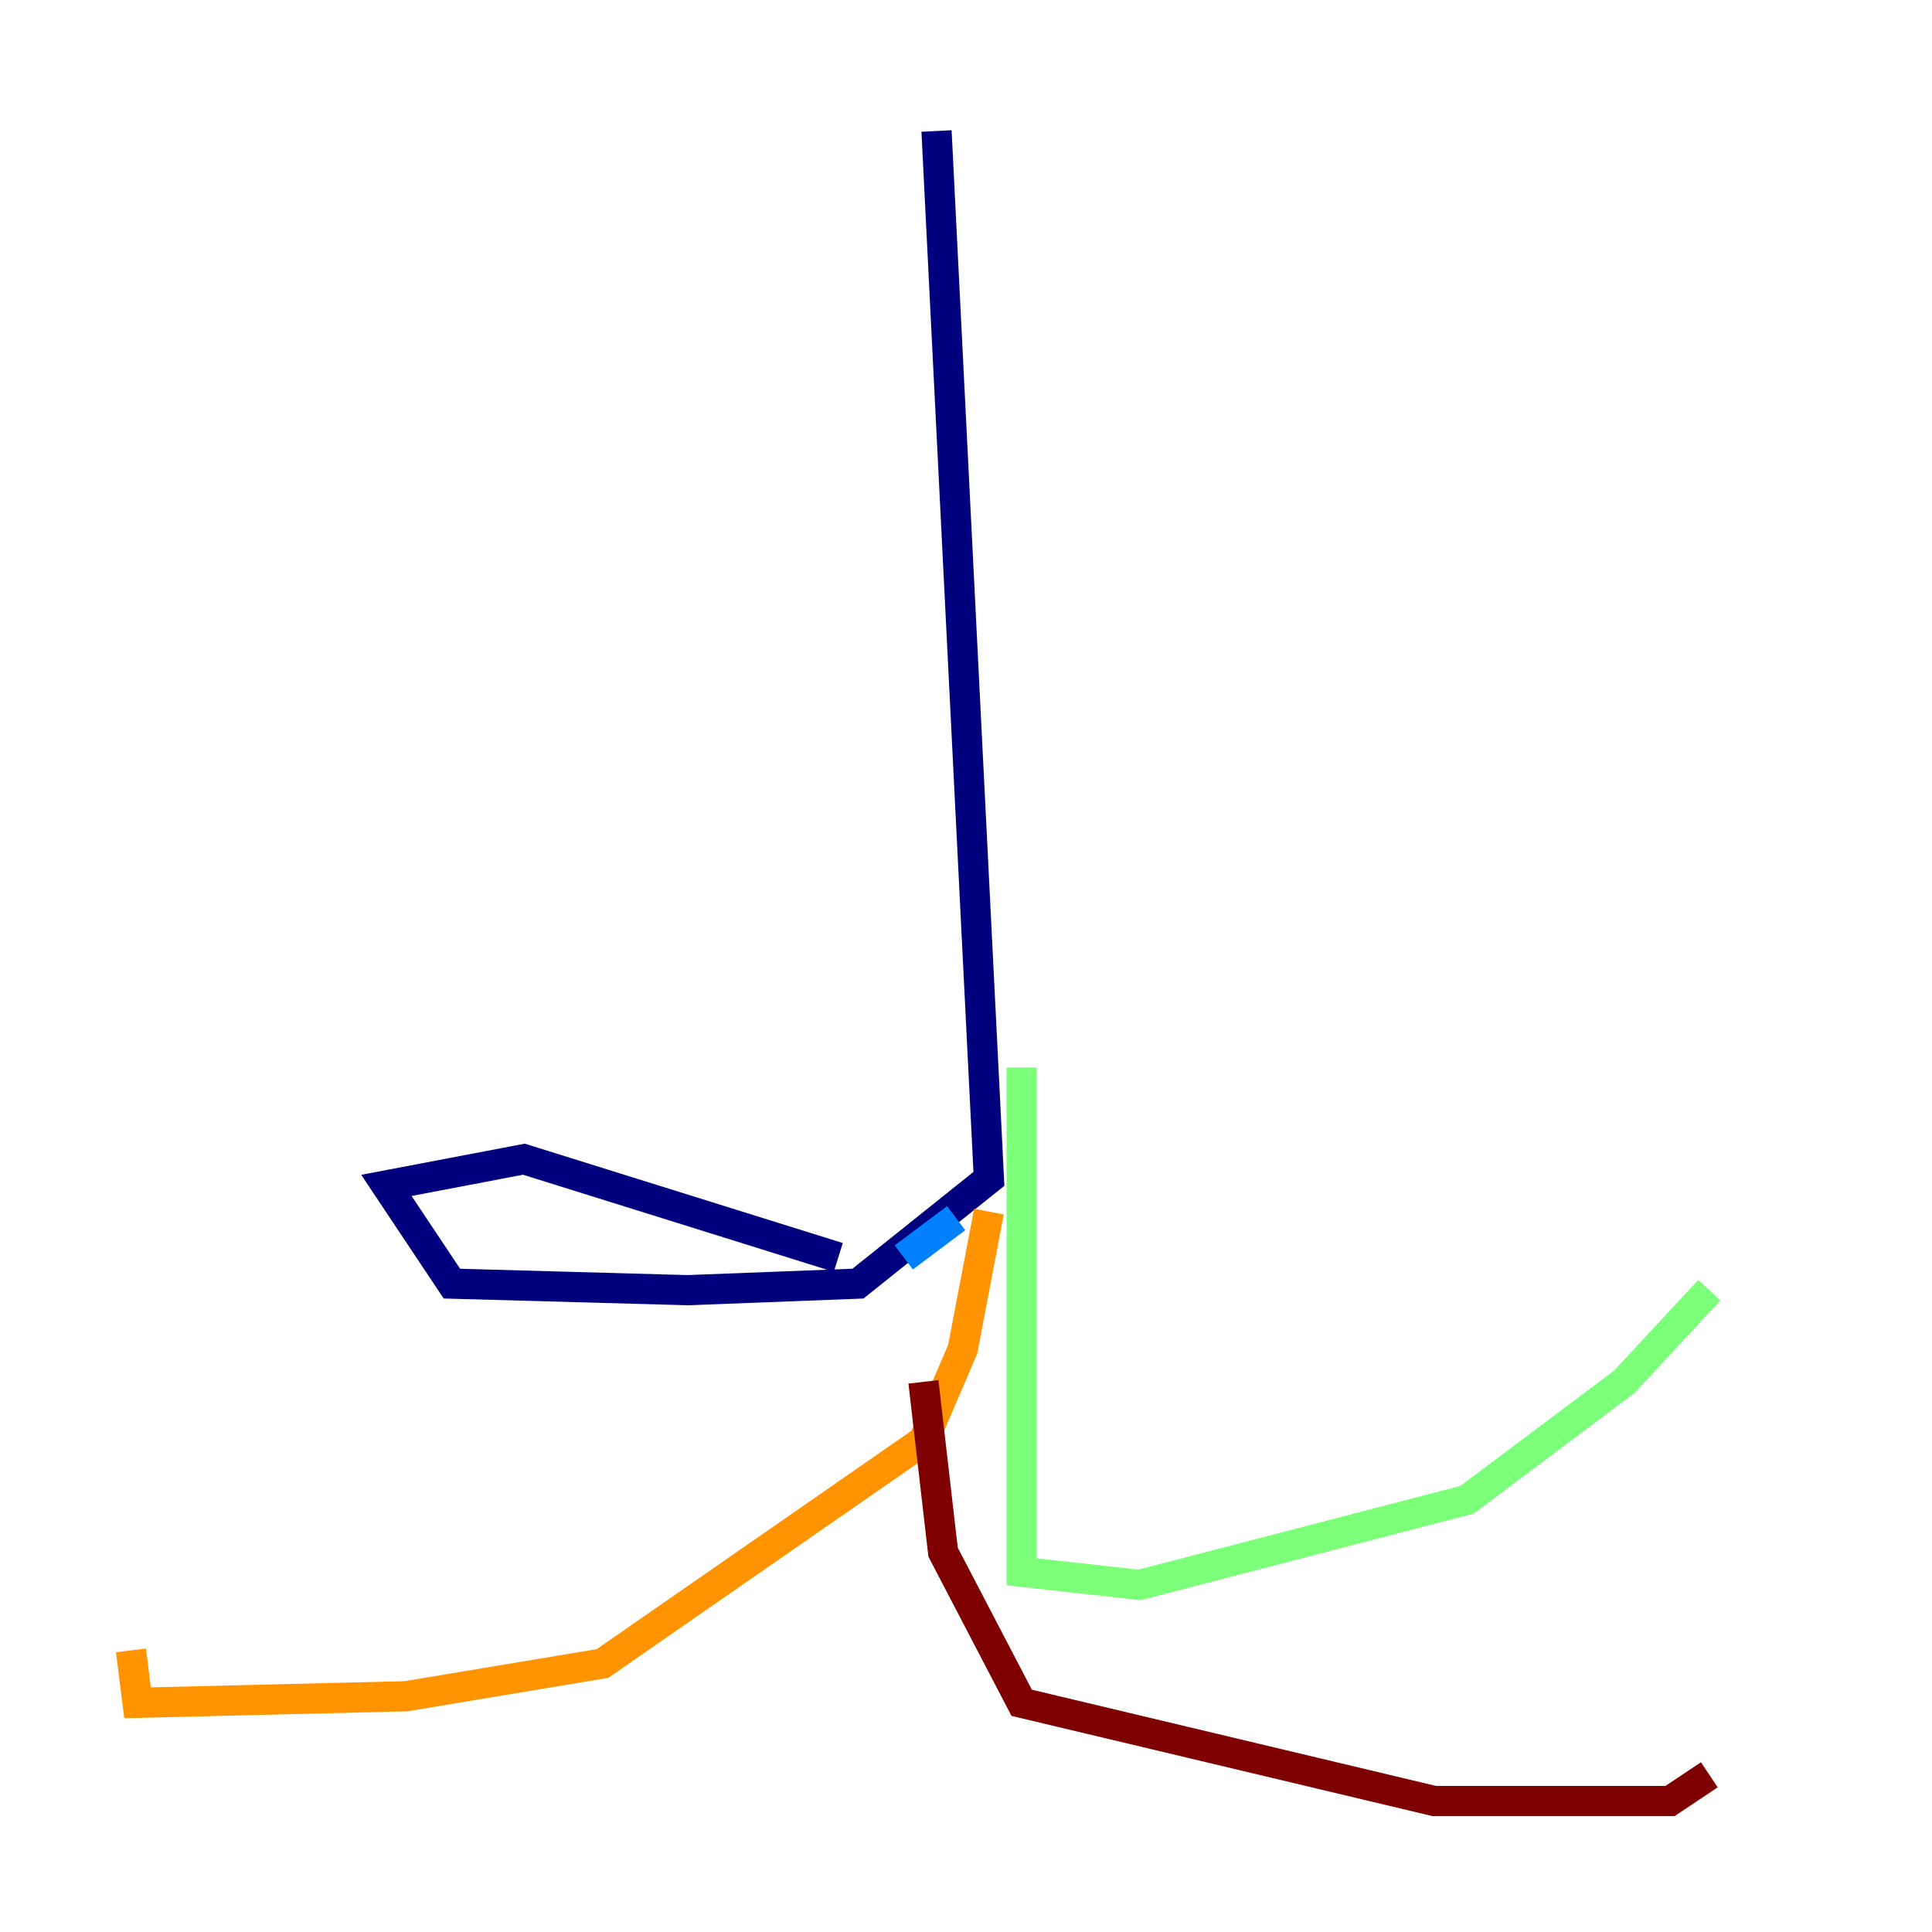 <?xml version="1.0" encoding="utf-8" ?>
<svg baseProfile="tiny" height="128" version="1.2" viewBox="0,0,128,128" width="128" xmlns="http://www.w3.org/2000/svg" xmlns:ev="http://www.w3.org/2001/xml-events" xmlns:xlink="http://www.w3.org/1999/xlink"><defs /><polyline fill="none" points="62.047,8.678 65.519,78.102 56.841,85.044 45.559,85.478 29.939,85.044 25.6,78.536 34.712,76.8 55.539,83.308" stroke="#00007f" stroke-width="2" /><polyline fill="none" points="59.878,83.308 63.349,80.705" stroke="#0080ff" stroke-width="2" /><polyline fill="none" points="67.688,70.725 67.688,104.136 75.498,105.003 97.193,99.363 107.607,91.552 113.248,85.478" stroke="#7cff79" stroke-width="2" /><polyline fill="none" points="65.519,80.271 63.783,89.383 61.18,95.458 39.919,110.21 26.902,112.38 9.112,112.814 8.678,109.342" stroke="#ff9400" stroke-width="2" /><polyline fill="none" points="61.18,91.552 62.481,102.834 67.688,112.814 95.024,119.322 110.644,119.322 113.248,117.586" stroke="#7f0000" stroke-width="2" /></svg>